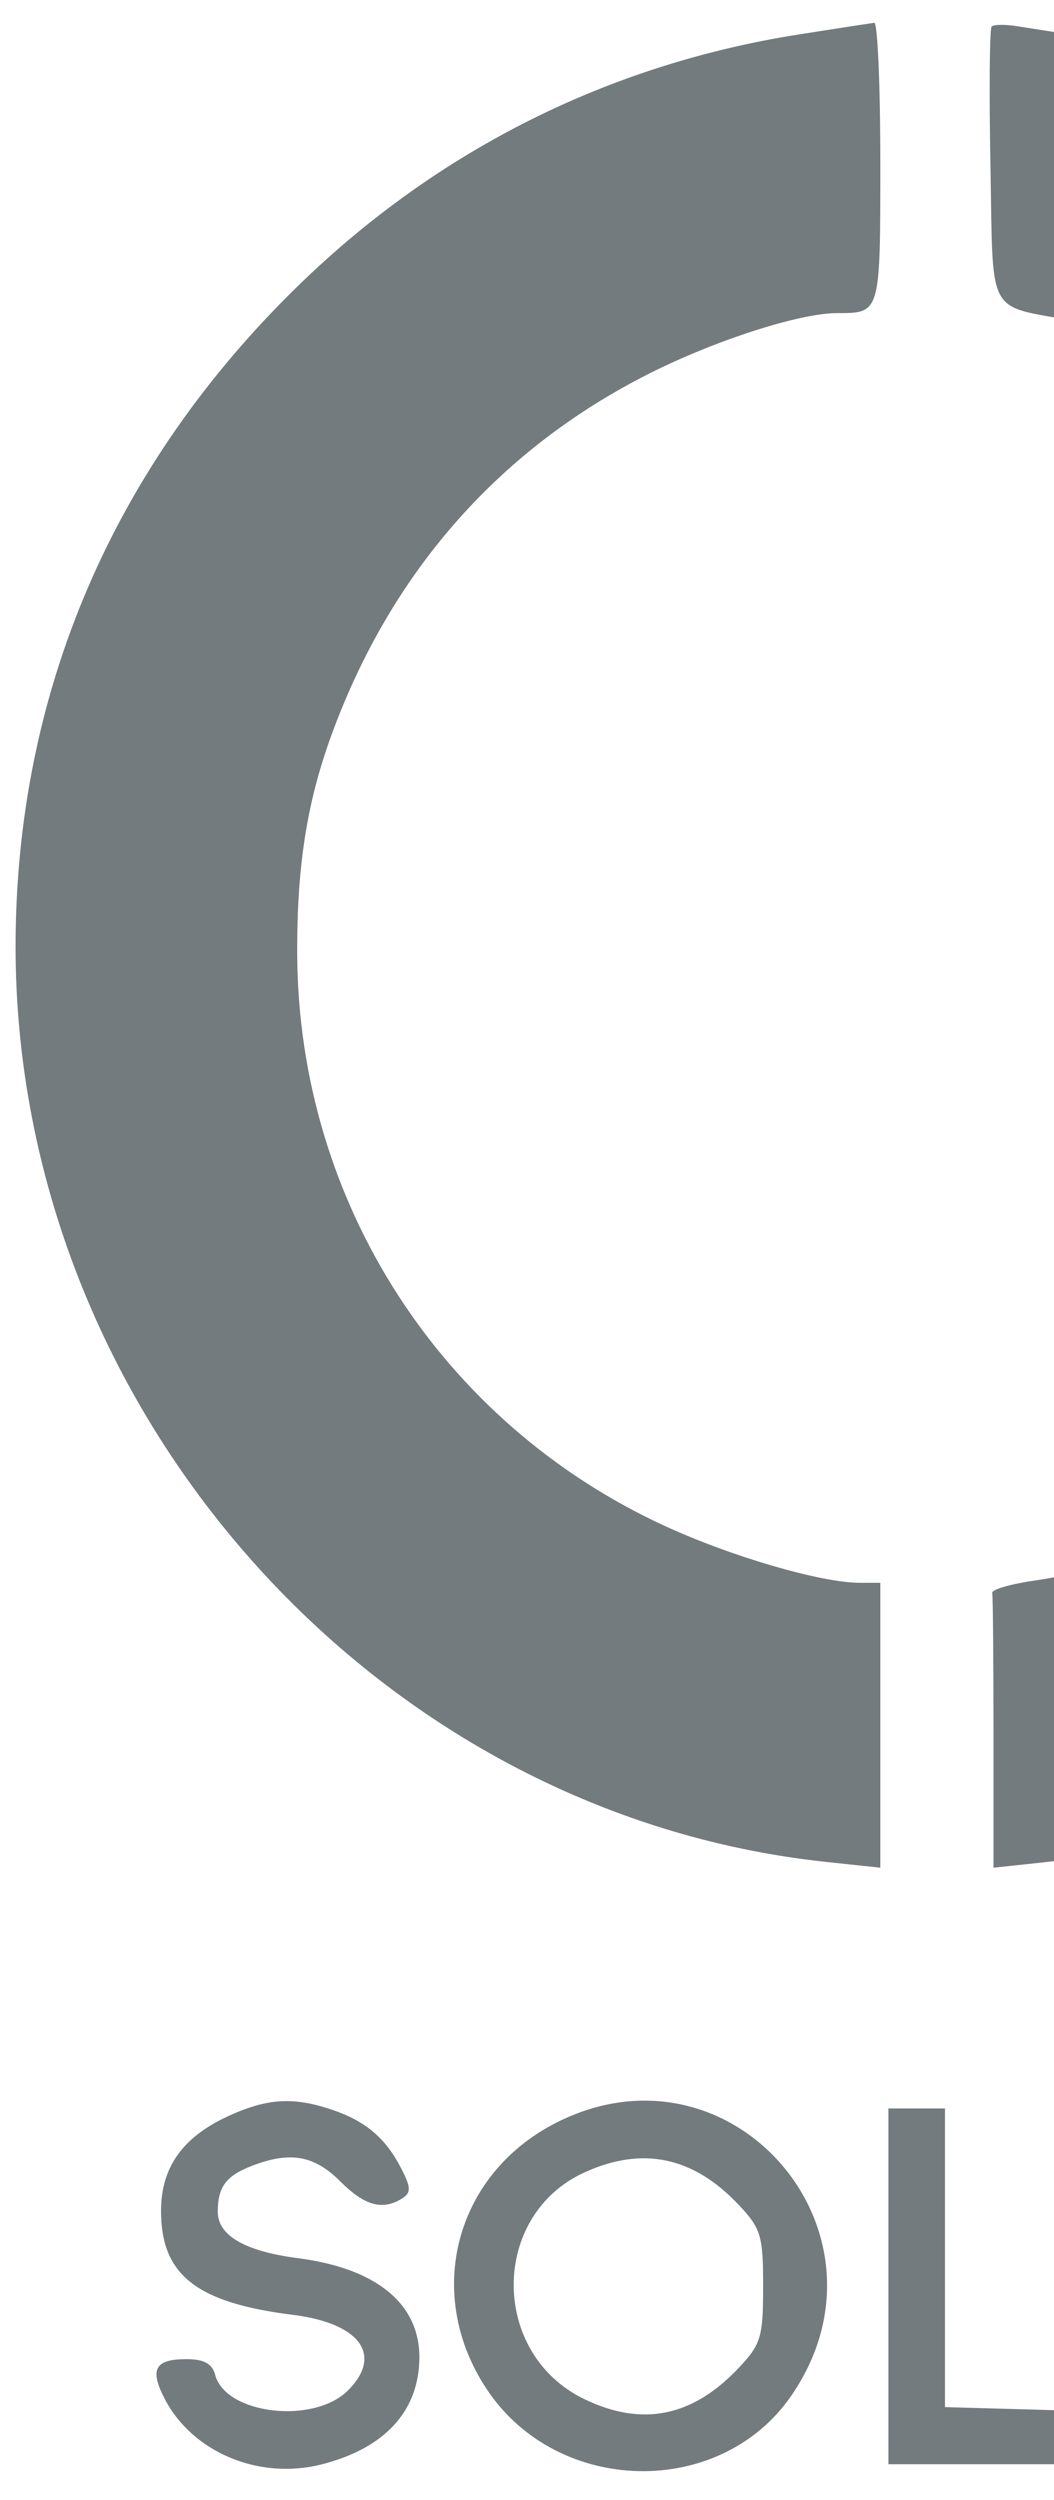 <svg width="27" height="64" viewBox="0 0 27 64" fill="none" xmlns="http://www.w3.org/2000/svg">
<path fill-rule="evenodd" clip-rule="evenodd" d="M20.481 0.879C15.606 1.643 11.238 3.826 7.679 7.275C2.899 11.909 0.397 17.739 0.399 24.243C0.403 36.085 9.566 46.425 21.154 47.665L22.551 47.814V44.167V40.52H22.024C21.034 40.52 18.723 39.846 17.017 39.059C11.291 36.419 7.652 30.768 7.614 24.456C7.601 22.209 7.856 20.562 8.487 18.829C10.029 14.596 12.867 11.405 16.808 9.476C18.472 8.662 20.52 8.016 21.439 8.016C22.557 8.016 22.551 8.037 22.551 4.164C22.551 2.183 22.481 0.572 22.396 0.583C22.311 0.594 21.449 0.727 20.481 0.879ZM25.403 0.679C25.35 0.732 25.336 2.334 25.372 4.239C25.445 8.172 25.242 7.796 27.52 8.217C30.316 8.732 33.065 10.228 35.464 12.539C36.684 13.714 38.388 16.079 38.893 17.3L39.164 17.954H42.831C44.848 17.954 46.55 17.902 46.613 17.838C46.776 17.676 45.911 15.366 45.032 13.613C41.758 7.09 35.012 2.076 28.038 0.982C27.24 0.857 26.343 0.716 26.043 0.669C25.744 0.622 25.455 0.626 25.403 0.679ZM27.727 24.372V27.891H33.851H39.975L39.829 28.553C39.302 30.954 37.199 34.397 35.091 36.311C32.807 38.385 29.356 40.052 26.495 40.464C25.885 40.552 25.4 40.693 25.418 40.779C25.435 40.864 25.45 42.482 25.45 44.374V47.814L26.805 47.669C30.077 47.319 34.194 45.758 37.297 43.69C40.474 41.575 43.733 37.709 45.421 34.057C47.148 30.32 48.025 24.994 47.469 21.628L47.341 20.852H37.534H27.727V24.372ZM5.869 54.163C4.683 54.701 4.125 55.481 4.125 56.6C4.125 58.239 5.03 58.952 7.504 59.261C9.222 59.475 9.818 60.292 8.915 61.195C8.036 62.074 5.776 61.809 5.511 60.795C5.436 60.511 5.225 60.395 4.778 60.395C3.969 60.395 3.826 60.651 4.216 61.406C4.926 62.779 6.629 63.494 8.228 63.092C9.849 62.683 10.73 61.731 10.743 60.371C10.757 58.985 9.65 58.072 7.645 57.812C6.267 57.633 5.574 57.23 5.578 56.612C5.582 55.977 5.796 55.696 6.472 55.439C7.44 55.071 8.052 55.181 8.712 55.84C9.342 56.471 9.802 56.597 10.304 56.279C10.535 56.132 10.53 56.001 10.274 55.505C9.871 54.727 9.361 54.298 8.494 54.006C7.514 53.677 6.85 53.717 5.869 54.163ZM14.255 54.339C11.646 55.661 10.846 58.736 12.477 61.177C14.291 63.891 18.454 63.972 20.272 61.329C23.14 57.162 18.75 52.063 14.255 54.339ZM31.775 54.443C31.622 54.813 30.828 56.816 30.011 58.894C29.194 60.972 28.487 62.672 28.439 62.672C28.392 62.672 28.375 62.463 28.402 62.206C28.45 61.754 28.392 61.739 26.329 61.682L24.207 61.623V57.8V53.977H23.483H22.758V58.532V63.086H26.355H29.952L30.343 61.999L30.734 60.913H32.566H34.398L34.803 61.999C35.184 63.021 35.252 63.086 35.919 63.086C36.31 63.086 36.629 62.993 36.629 62.88C36.629 62.766 35.828 60.67 34.848 58.222C33.208 54.121 33.027 53.77 32.56 53.77C32.184 53.77 31.982 53.943 31.775 54.443ZM37.797 53.914C37.717 53.993 37.661 56.089 37.673 58.572L37.693 63.086H38.403H39.114V59.153V55.219H40.344C41.863 55.219 42.702 55.796 42.702 56.84C42.702 57.857 42.156 58.295 40.8 58.367C39.932 58.413 39.619 58.512 39.573 58.758C39.538 58.938 40.27 59.987 41.198 61.087C42.868 63.064 42.897 63.086 43.81 63.086H44.734L44.081 62.31C42.294 60.183 41.96 59.76 42.035 59.717C42.079 59.691 42.39 59.53 42.726 59.358C44.049 58.681 44.594 56.422 43.719 55.241C42.835 54.048 42.123 53.77 39.946 53.77C38.843 53.77 37.876 53.835 37.797 53.914ZM14.975 55.613C12.559 56.711 12.553 60.248 14.964 61.416C16.45 62.135 17.744 61.873 18.928 60.614C19.494 60.013 19.549 59.827 19.549 58.532C19.549 57.236 19.494 57.051 18.928 56.45C17.764 55.212 16.464 54.937 14.975 55.613ZM32.004 57.656C31.701 58.428 31.453 59.118 31.453 59.191C31.453 59.263 31.966 59.353 32.592 59.392C33.219 59.431 33.731 59.405 33.731 59.333C33.731 59.189 32.692 56.39 32.608 56.305C32.579 56.276 32.307 56.884 32.004 57.656Z" fill="#16232A" fill-opacity="0.6"/>
</svg>
